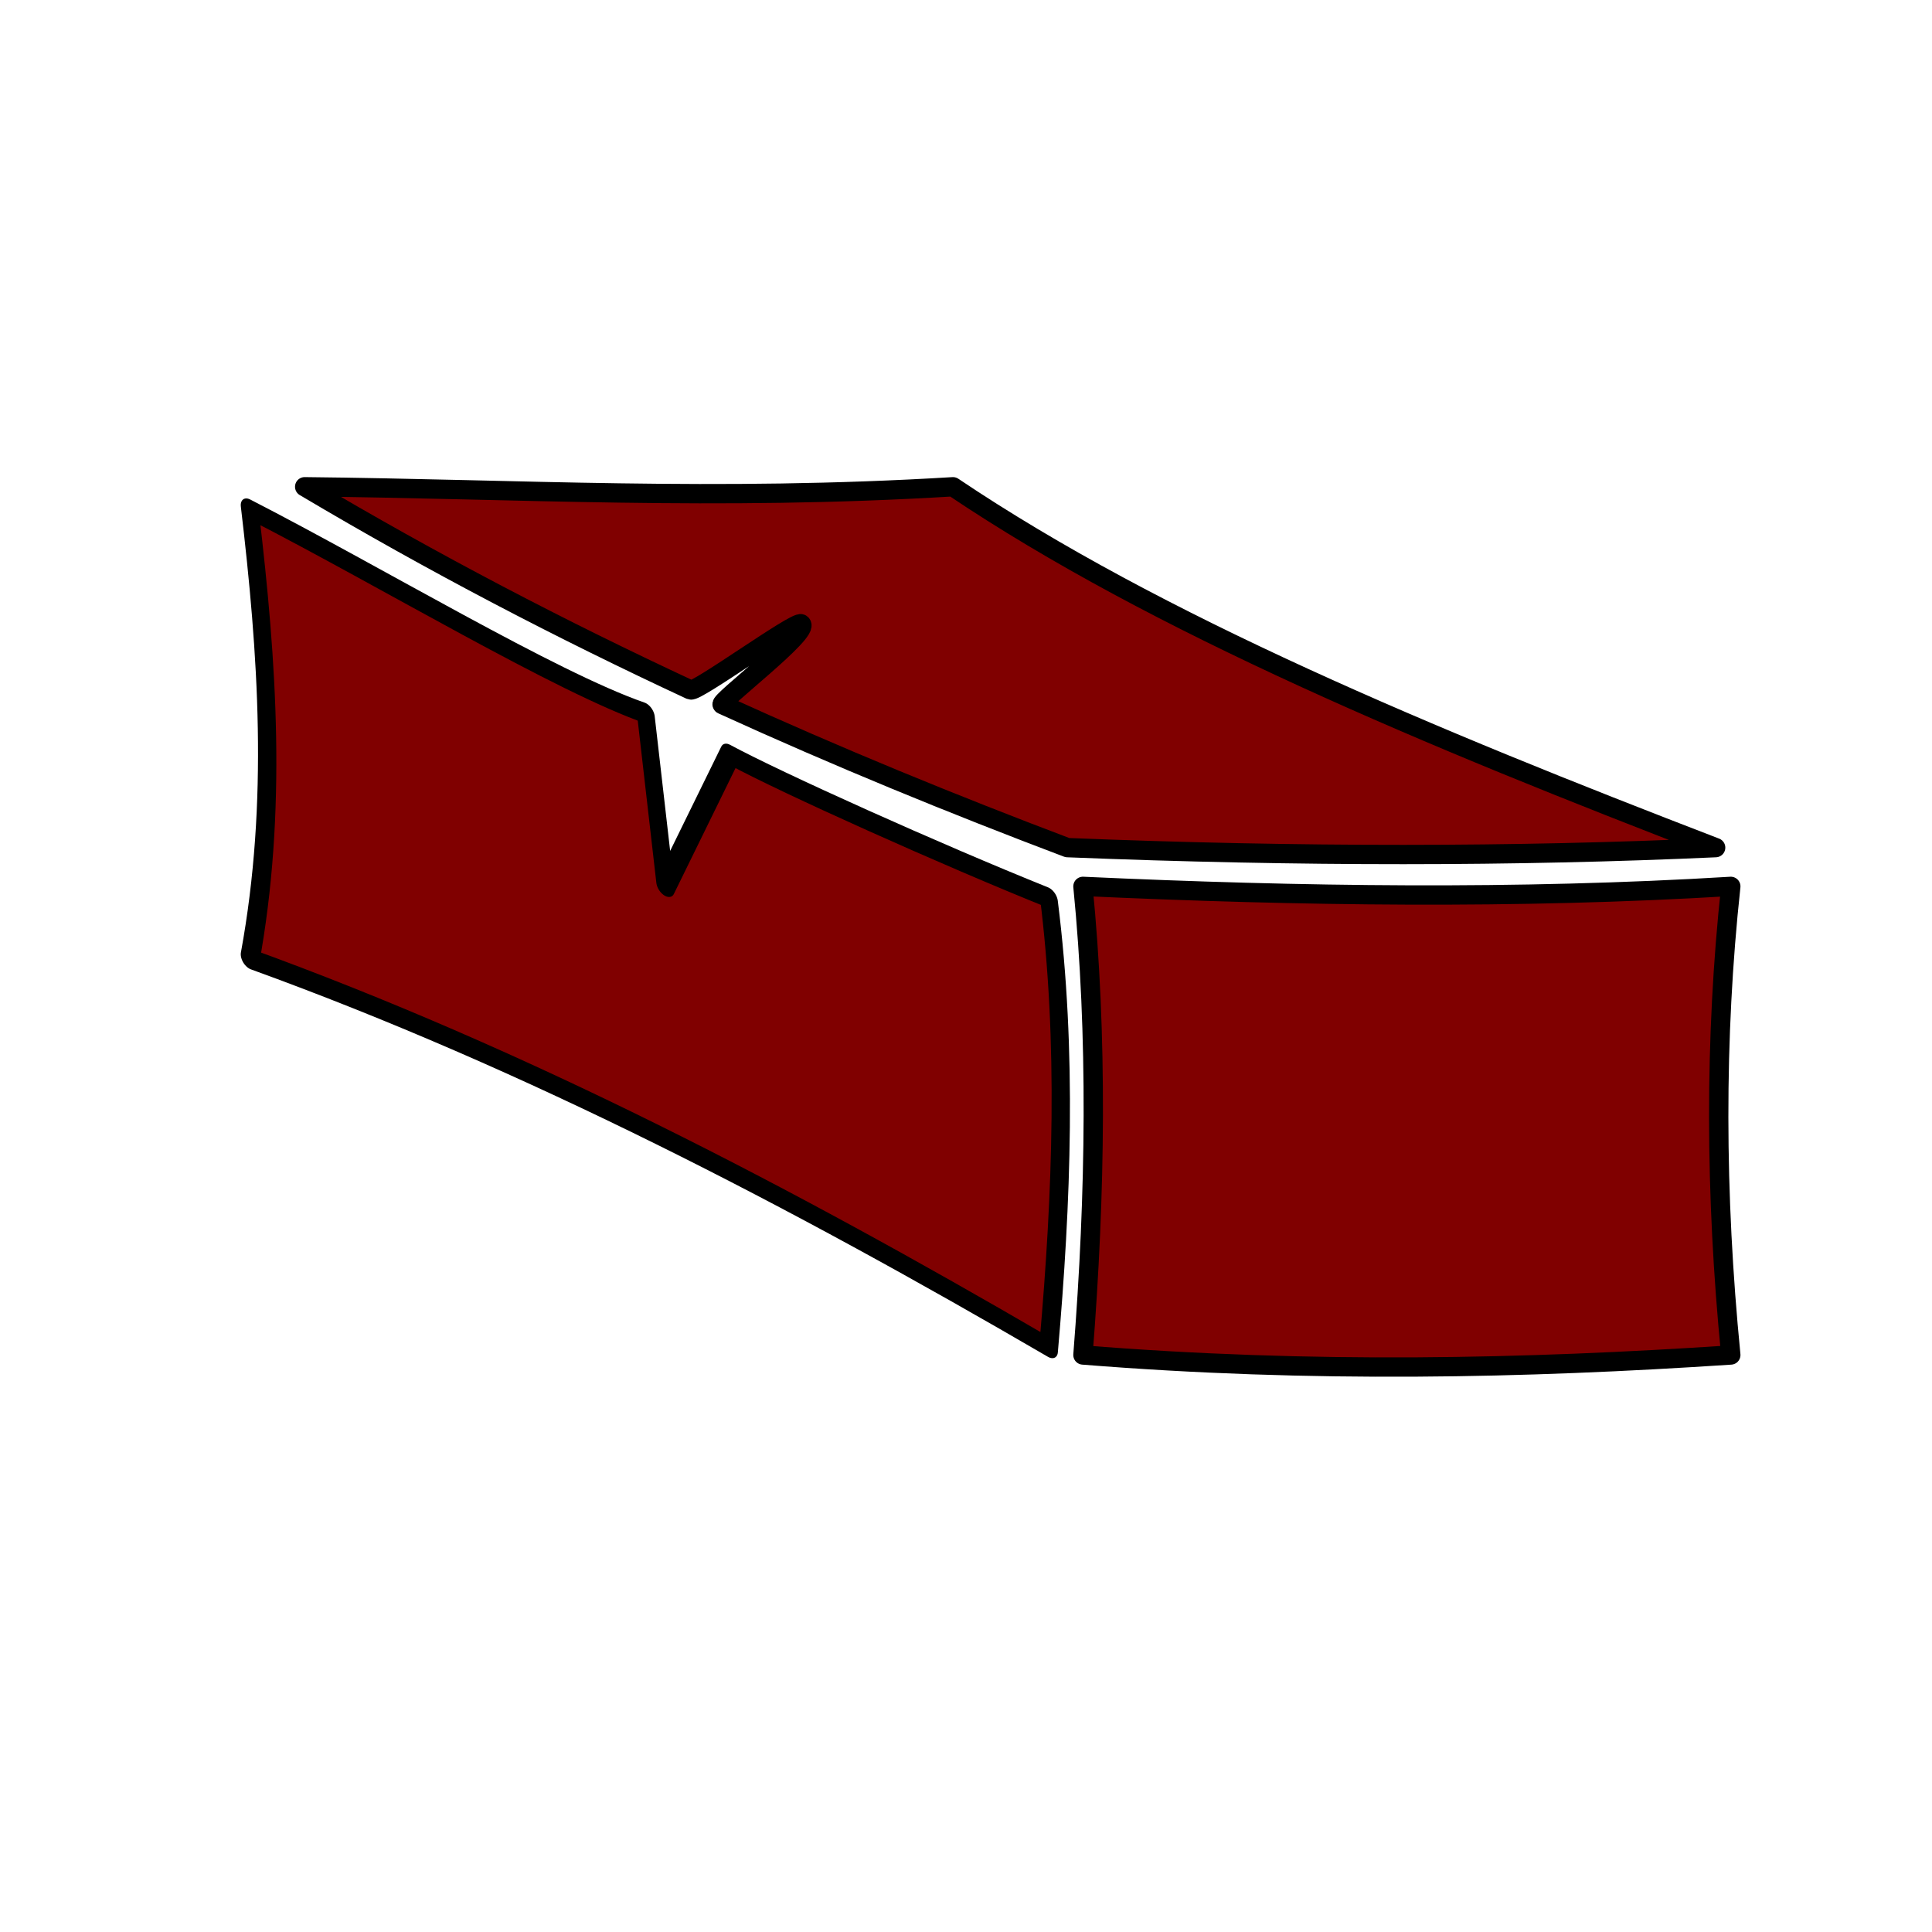 <?xml version="1.0" encoding="UTF-8" standalone="no"?>
<!-- Created with Inkscape (http://www.inkscape.org/) -->

<svg
   xmlns:dc="http://purl.org/dc/elements/1.1/"
   xmlns:cc="http://creativecommons.org/ns#"
   xmlns:rdf="http://www.w3.org/1999/02/22-rdf-syntax-ns#"
   xmlns:svg="http://www.w3.org/2000/svg"
   xmlns="http://www.w3.org/2000/svg"
   xmlns:sodipodi="http://sodipodi.sourceforge.net/DTD/sodipodi-0.dtd"
   xmlns:inkscape="http://www.inkscape.org/namespaces/inkscape"
   width="100"
   height="100"
   viewBox="0 0 100 100"
   id="svg5392"
   version="1.1"
   inkscape:version="0.91 r13725"
   sodipodi:docname="clay.svg">
  <defs
     id="defs5394">
    <inkscape:perspective
       sodipodi:type="inkscape:persp3d"
       inkscape:vp_x="-6.0714285 : 47.142857 : 1"
       inkscape:vp_y="0 : 1000 : 0"
       inkscape:vp_z="100 : 50 : 1"
       inkscape:persp3d-origin="50 : 33.333333 : 1"
       id="perspective4134" />
  </defs>
  <sodipodi:namedview
     id="base"
     pagecolor="#ffffff"
     bordercolor="#666666"
     borderopacity="1.0"
     inkscape:pageopacity="0.0"
     inkscape:pageshadow="2"
     inkscape:zoom="2.8"
     inkscape:cx="91.367205"
     inkscape:cy="87.950434"
     inkscape:document-units="px"
     inkscape:current-layer="g4191"
     showgrid="false"
     units="px"
     inkscape:window-width="1920"
     inkscape:window-height="1017"
     inkscape:window-x="-8"
     inkscape:window-y="-8"
     inkscape:window-maximized="1" />
  <g
     inkscape:label="Layer 1"
     inkscape:groupmode="layer"
     id="layer1"
     transform="translate(0,-952.362)">
    <g
       id="g4191"
       transform="translate(120.208,1.515)">
      <path
         transform="matrix(0.899,0.437,0,1,0,0)"
         style="opacity:1;fill:#800000;fill-opacity:1;stroke:#000000;stroke-width:1.055;stroke-linecap:round;stroke-linejoin:round;stroke-miterlimit:4;stroke-dasharray:none;stroke-dashoffset:0;stroke-opacity:1"
         d="m -119.324,1029.366 c 7.597,0.187 17.599,1.233 22.783,0.587 l 1.14,8.436 3.698,-8.4 c 2.942,0.147 12.163,-0.152 18.37,-0.623 1.086,7.275 0.754,15.17 0,23.25 -14.885,-1.296 -30.053,-1.771 -45.991,0 1.612,-8.6 1.005,-16.03 0,-23.25 z"
         id="rect4181"
         inkscape:connector-curvature="0"
         sodipodi:nodetypes="cccccccc" />
      <path
         sodipodi:nodetypes="ccccsssc"
         inkscape:connector-curvature="0"
         id="rect4183"
         d="m -104.438,976.042 c 11.017,0.112 21.252,0.746 33.555,0 10.545,7.097 24.697,12.993 39.477,18.678 -10.362,0.47 -21.526,0.482 -33.555,0 -5.955,-2.251 -11.909,-4.688 -17.864,-7.406 -0.246,-0.112 4.62,-3.796 4.084,-4.177 -0.269,-0.191 -5.422,3.562 -5.722,3.422 -6.658,-3.098 -13.317,-6.559 -19.975,-10.518 z"
         inkscape:transform-center-y="20.931317"
         inkscape:transform-center-x="-42.177885"
         style="opacity:1;fill:#800000;fill-opacity:1;stroke:#000000;stroke-width:1;stroke-linecap:round;stroke-linejoin:round;stroke-miterlimit:4;stroke-dasharray:none;stroke-dashoffset:0;stroke-opacity:1" />
      <path
         style="opacity:1;fill:#800000;fill-opacity:1;stroke:#000000;stroke-width:1;stroke-linecap:round;stroke-linejoin:round;stroke-miterlimit:4;stroke-dasharray:none;stroke-dashoffset:0;stroke-opacity:1"
         d="m -64.155,996.726 c 11.281,0.517 22.489,0.67 33.533,0 -0.848,7.843 -0.819,15.936 0,24.255 -10.672,0.707 -21.675,0.952 -33.533,0 0.666,-8.418 0.761,-16.551 0,-24.255 z"
         id="rect4189"
         inkscape:connector-curvature="0"
         sodipodi:nodetypes="ccccc" />
    </g>
  </g>
</svg>

